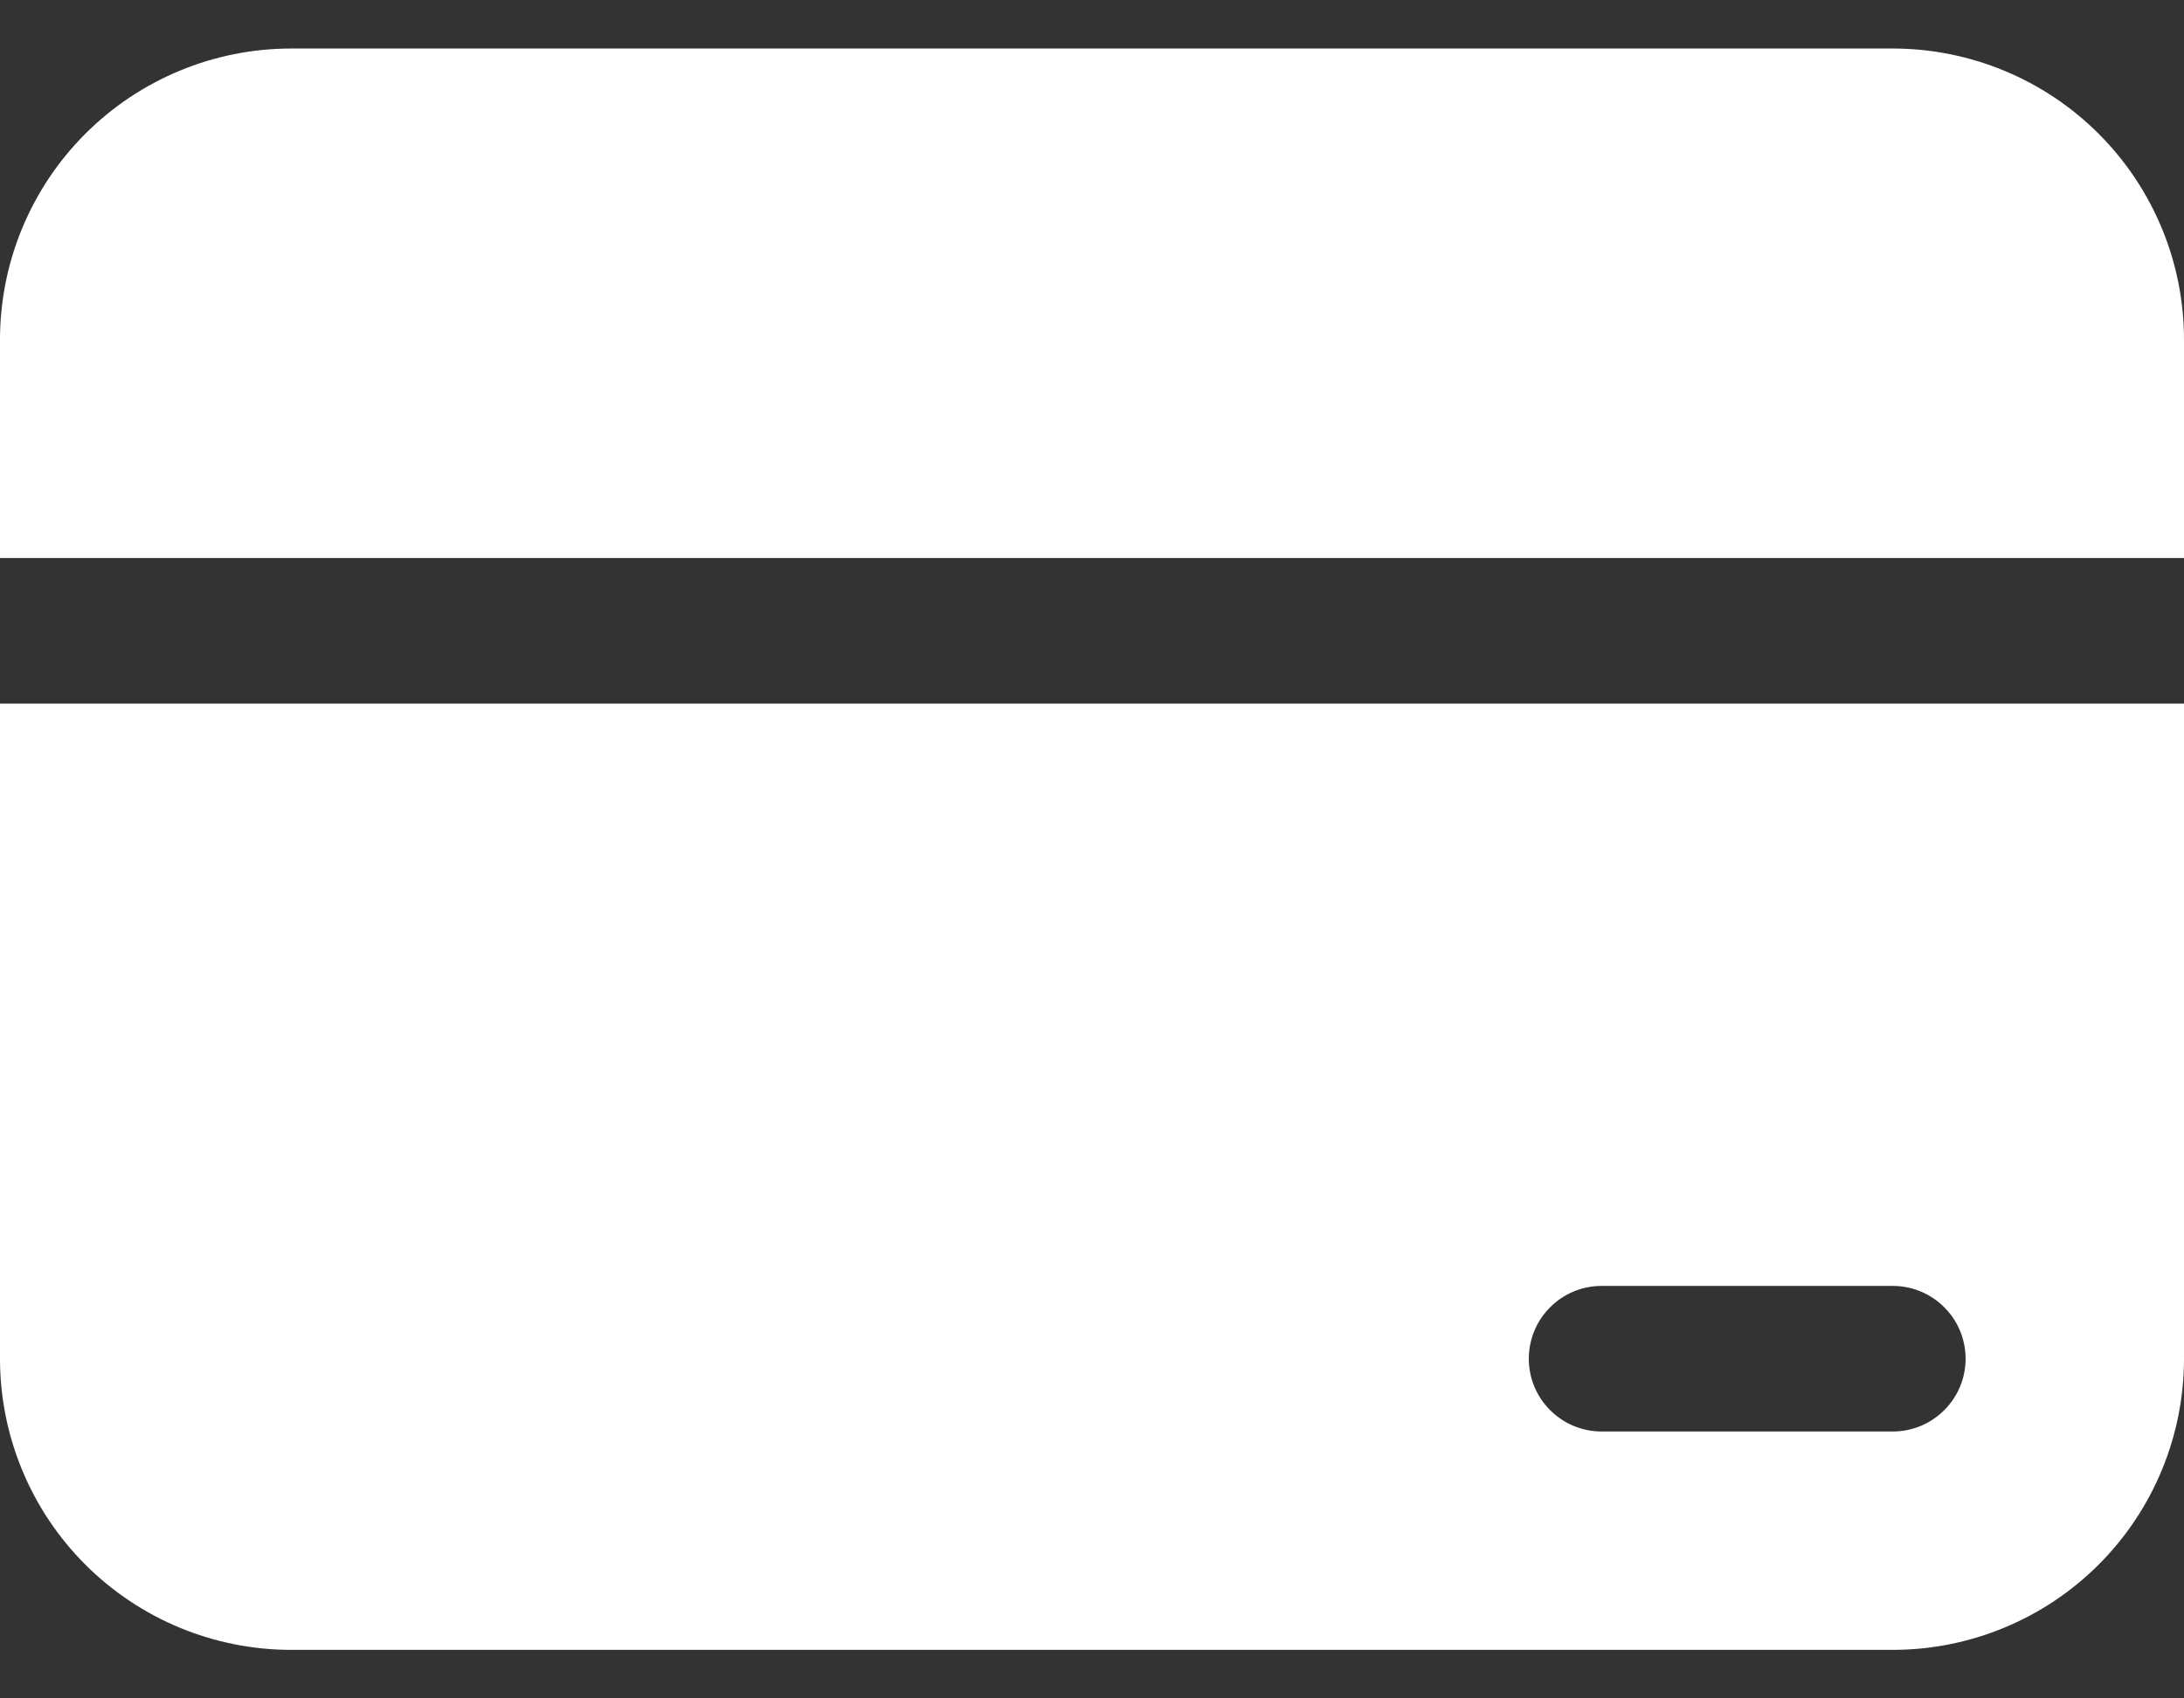 <svg width="18" height="14" viewBox="0 0 18 14" fill="none" xmlns="http://www.w3.org/2000/svg">
<rect x="0" y="0" width="18" height="14" fill="#333333" stroke="none"/>
<path d="M0 2.8C0 2.163 0.253 1.553 0.703 1.103C1.153 0.653 1.763 0.4 2.4 0.4H15.6C16.236 0.4 16.847 0.653 17.297 1.103C17.747 1.553 18 2.163 18 2.8V4.6H0V2.8ZM0 5.8H18V11.2C18 11.836 17.747 12.447 17.297 12.897C16.847 13.347 16.236 13.6 15.6 13.6H2.4C1.763 13.6 1.153 13.347 0.703 12.897C0.253 12.447 0 11.836 0 11.2V5.8ZM13.2 10.6C13.041 10.6 12.888 10.663 12.776 10.776C12.663 10.888 12.6 11.041 12.6 11.2C12.6 11.359 12.663 11.512 12.776 11.624C12.888 11.737 13.041 11.8 13.2 11.8H15.6C15.759 11.8 15.912 11.737 16.024 11.624C16.137 11.512 16.2 11.359 16.2 11.2C16.2 11.041 16.137 10.888 16.024 10.776C15.912 10.663 15.759 10.6 15.6 10.6H13.2Z" fill="white"/>
</svg>
